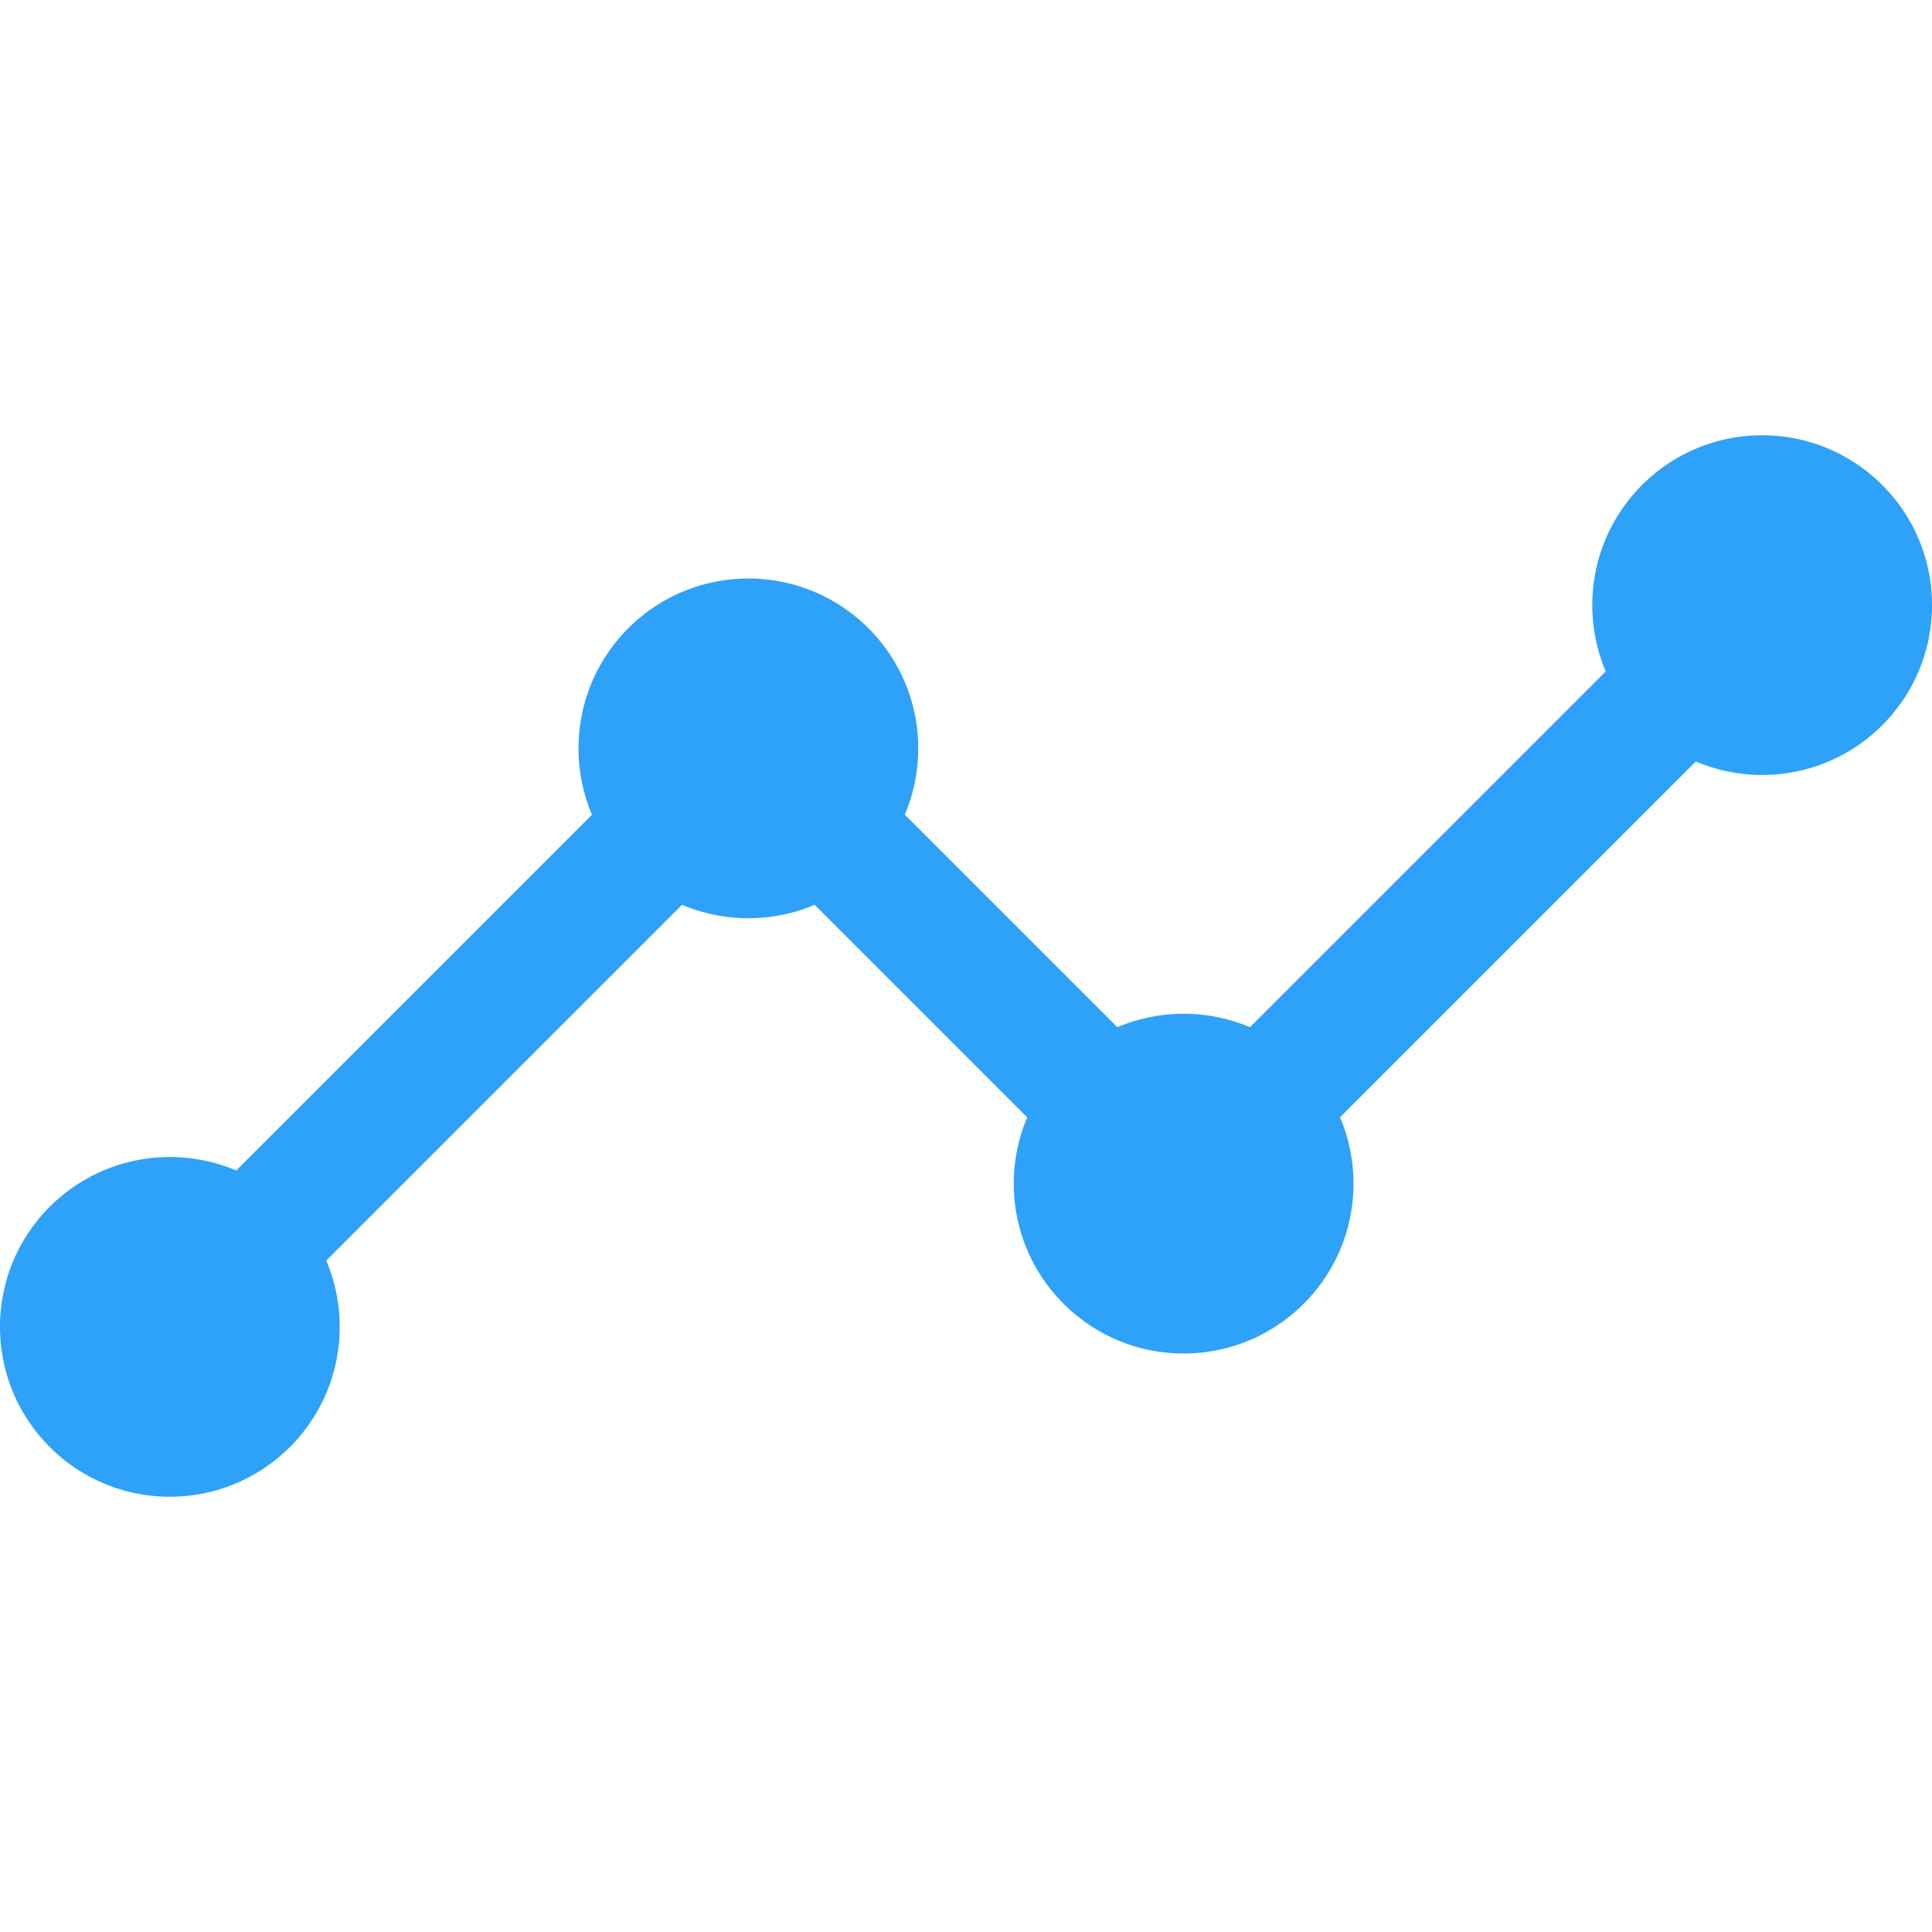 <svg xmlns="http://www.w3.org/2000/svg" viewBox="0 0 455 455" width="512" height="512"><path d="M415 102.509c-22.091 0-40 17.909-40 40a39.866 39.866 0 0 0 3.166 15.62l-83.791 83.792c-4.799-2.038-10.078-3.167-15.621-3.167s-10.822 1.129-15.621 3.167l-50.053-50.053a39.868 39.868 0 0 0 3.166-15.621c0-22.091-17.909-40-40-40s-40 17.909-40 40a39.866 39.866 0 0 0 3.166 15.62L55.62 275.658a39.868 39.868 0 0 0-15.621-3.167c-22.091 0-40 17.909-40 40s17.909 40 40 40 40-17.909 40-40a39.866 39.866 0 0 0-3.166-15.62l83.792-83.791a39.868 39.868 0 0 0 15.621 3.166 39.866 39.866 0 0 0 15.62-3.166l50.054 50.054a39.866 39.866 0 0 0-3.166 15.62c0 22.091 17.909 40 40 40s40-17.909 40-40a39.866 39.866 0 0 0-3.166-15.62l83.791-83.792A39.868 39.868 0 0 0 415 182.508c22.091 0 40-17.909 40-40s-17.909-39.999-40-39.999z" fill="#2ea1f8"/></svg>